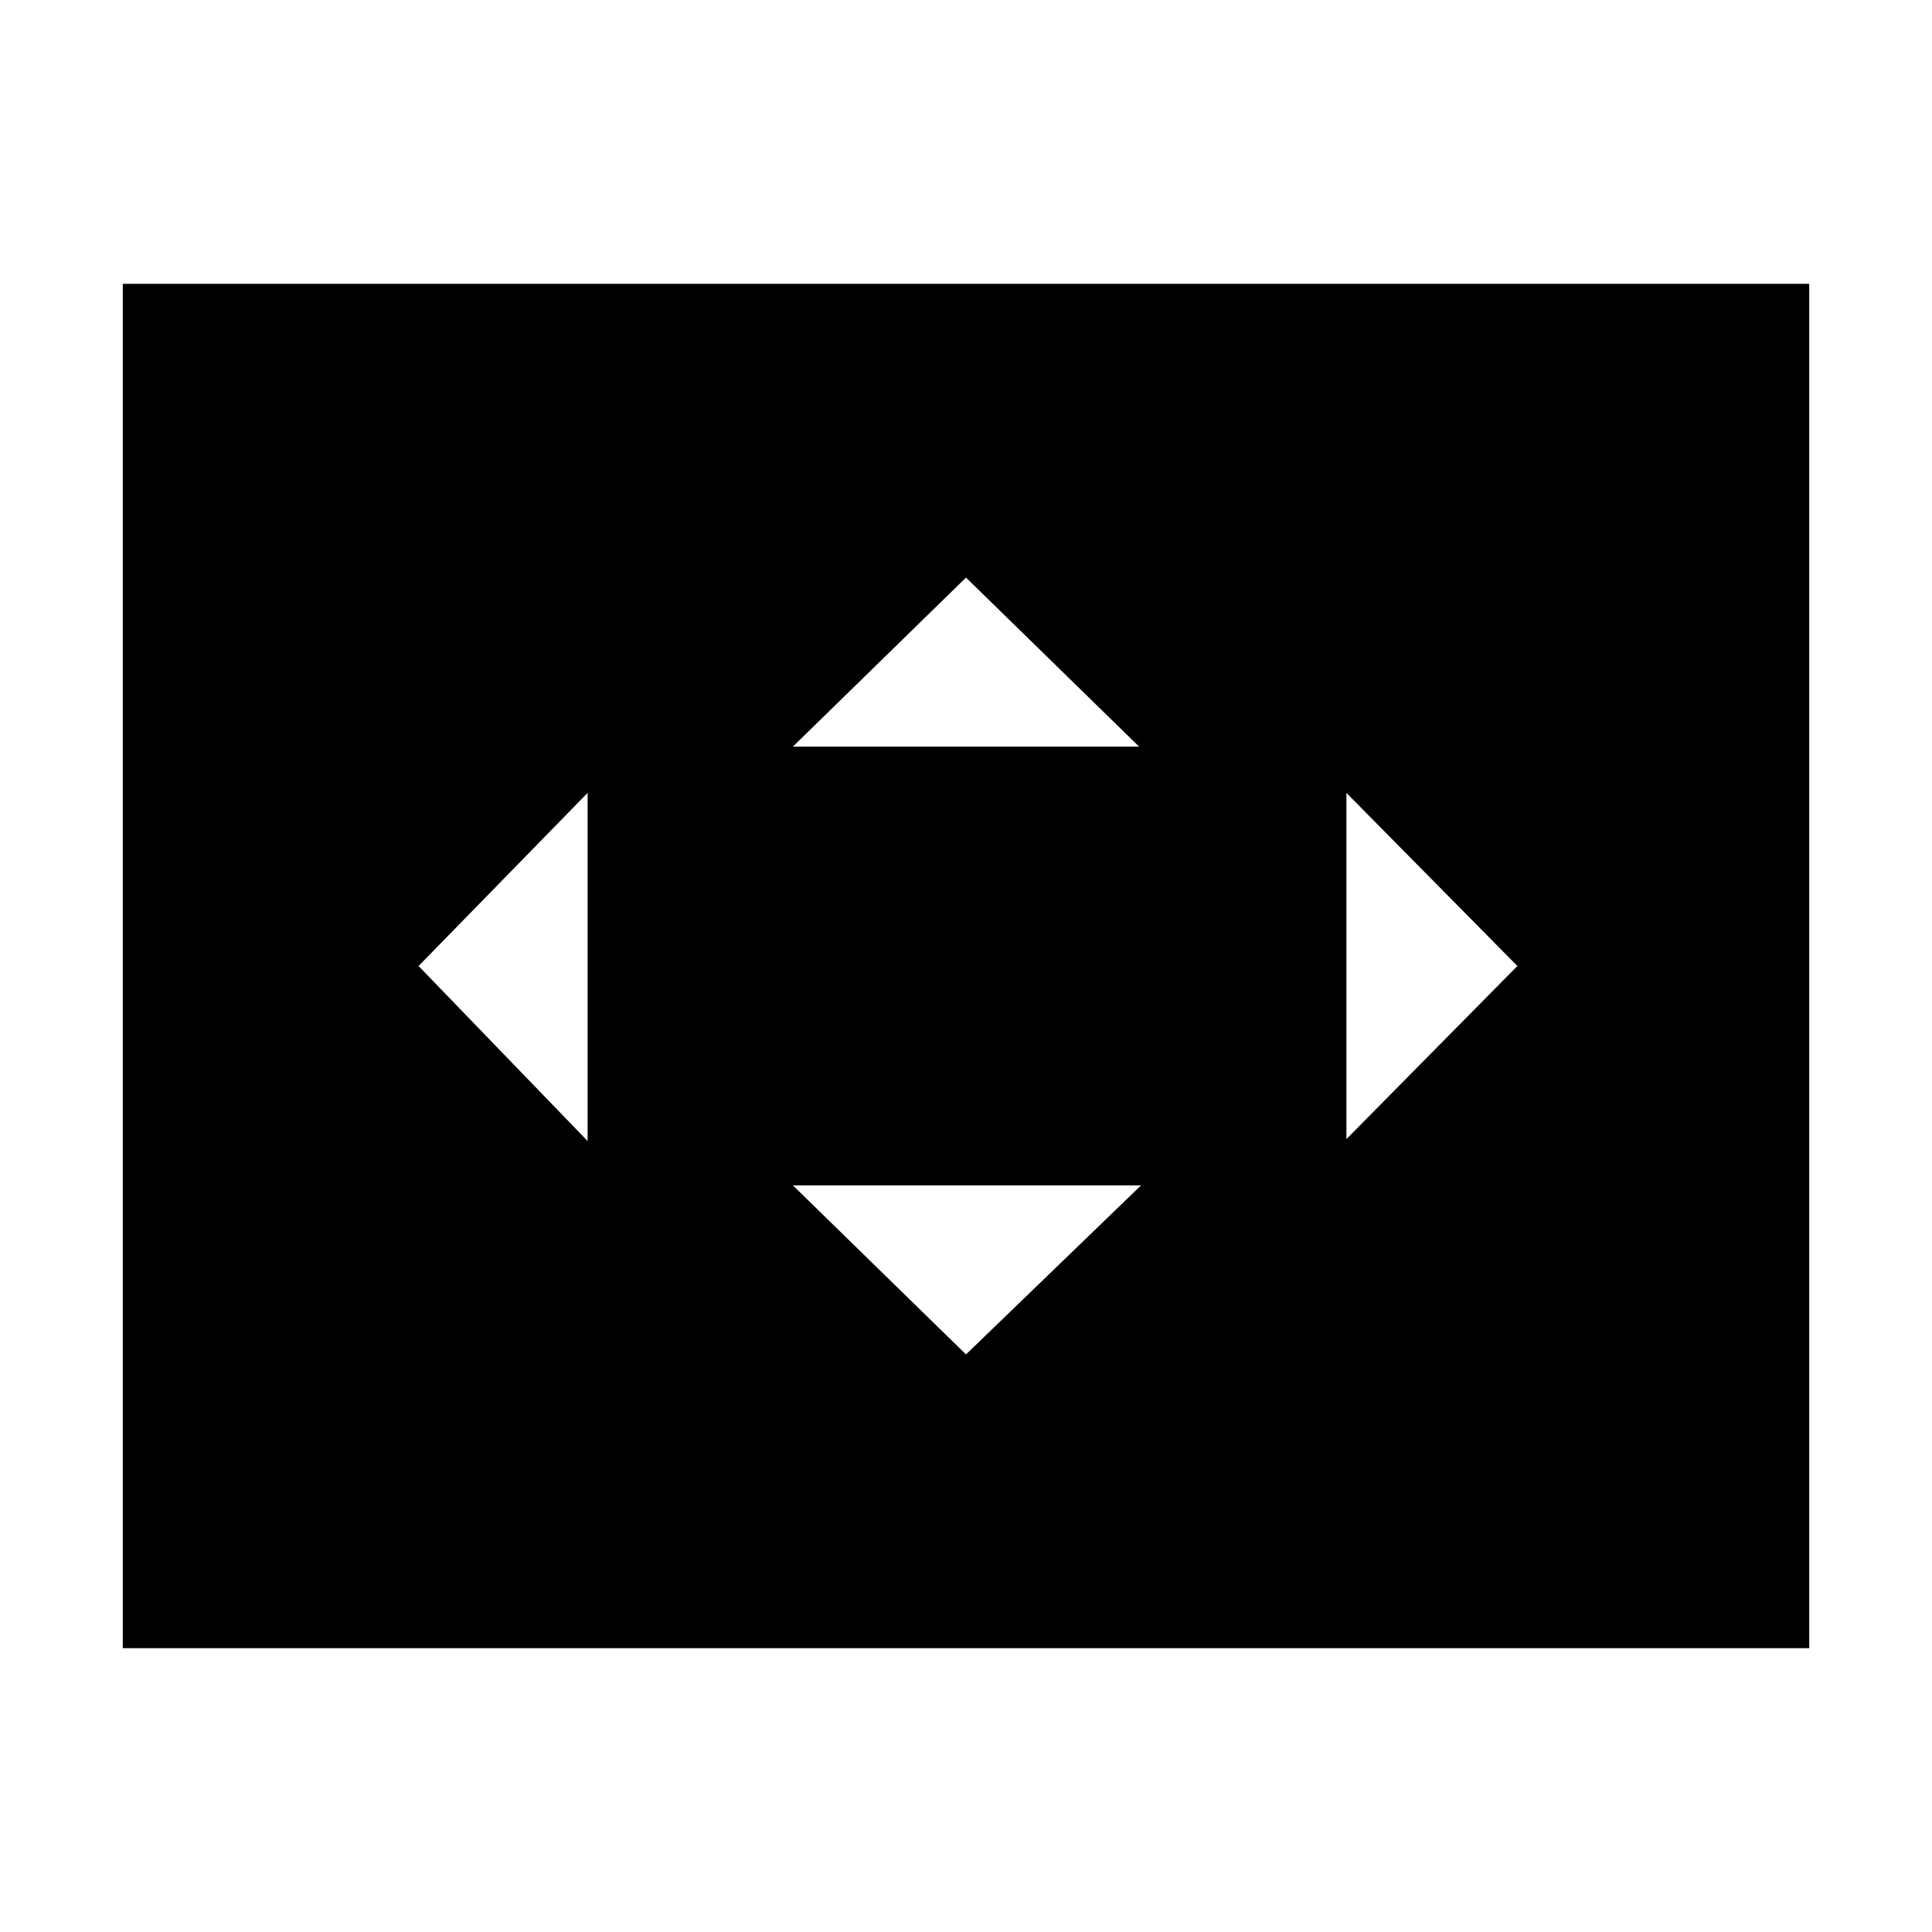 <svg xmlns="http://www.w3.org/2000/svg" height="20" width="20"><path d="M8.208 7.729H11.792L10 5.979ZM13.938 11.792 15.708 10 13.938 8.208ZM6.083 11.812V8.208L4.333 10ZM10 14.021 11.812 12.271H8.208ZM1.271 17.062V2.938H18.729V17.062Z"/></svg>